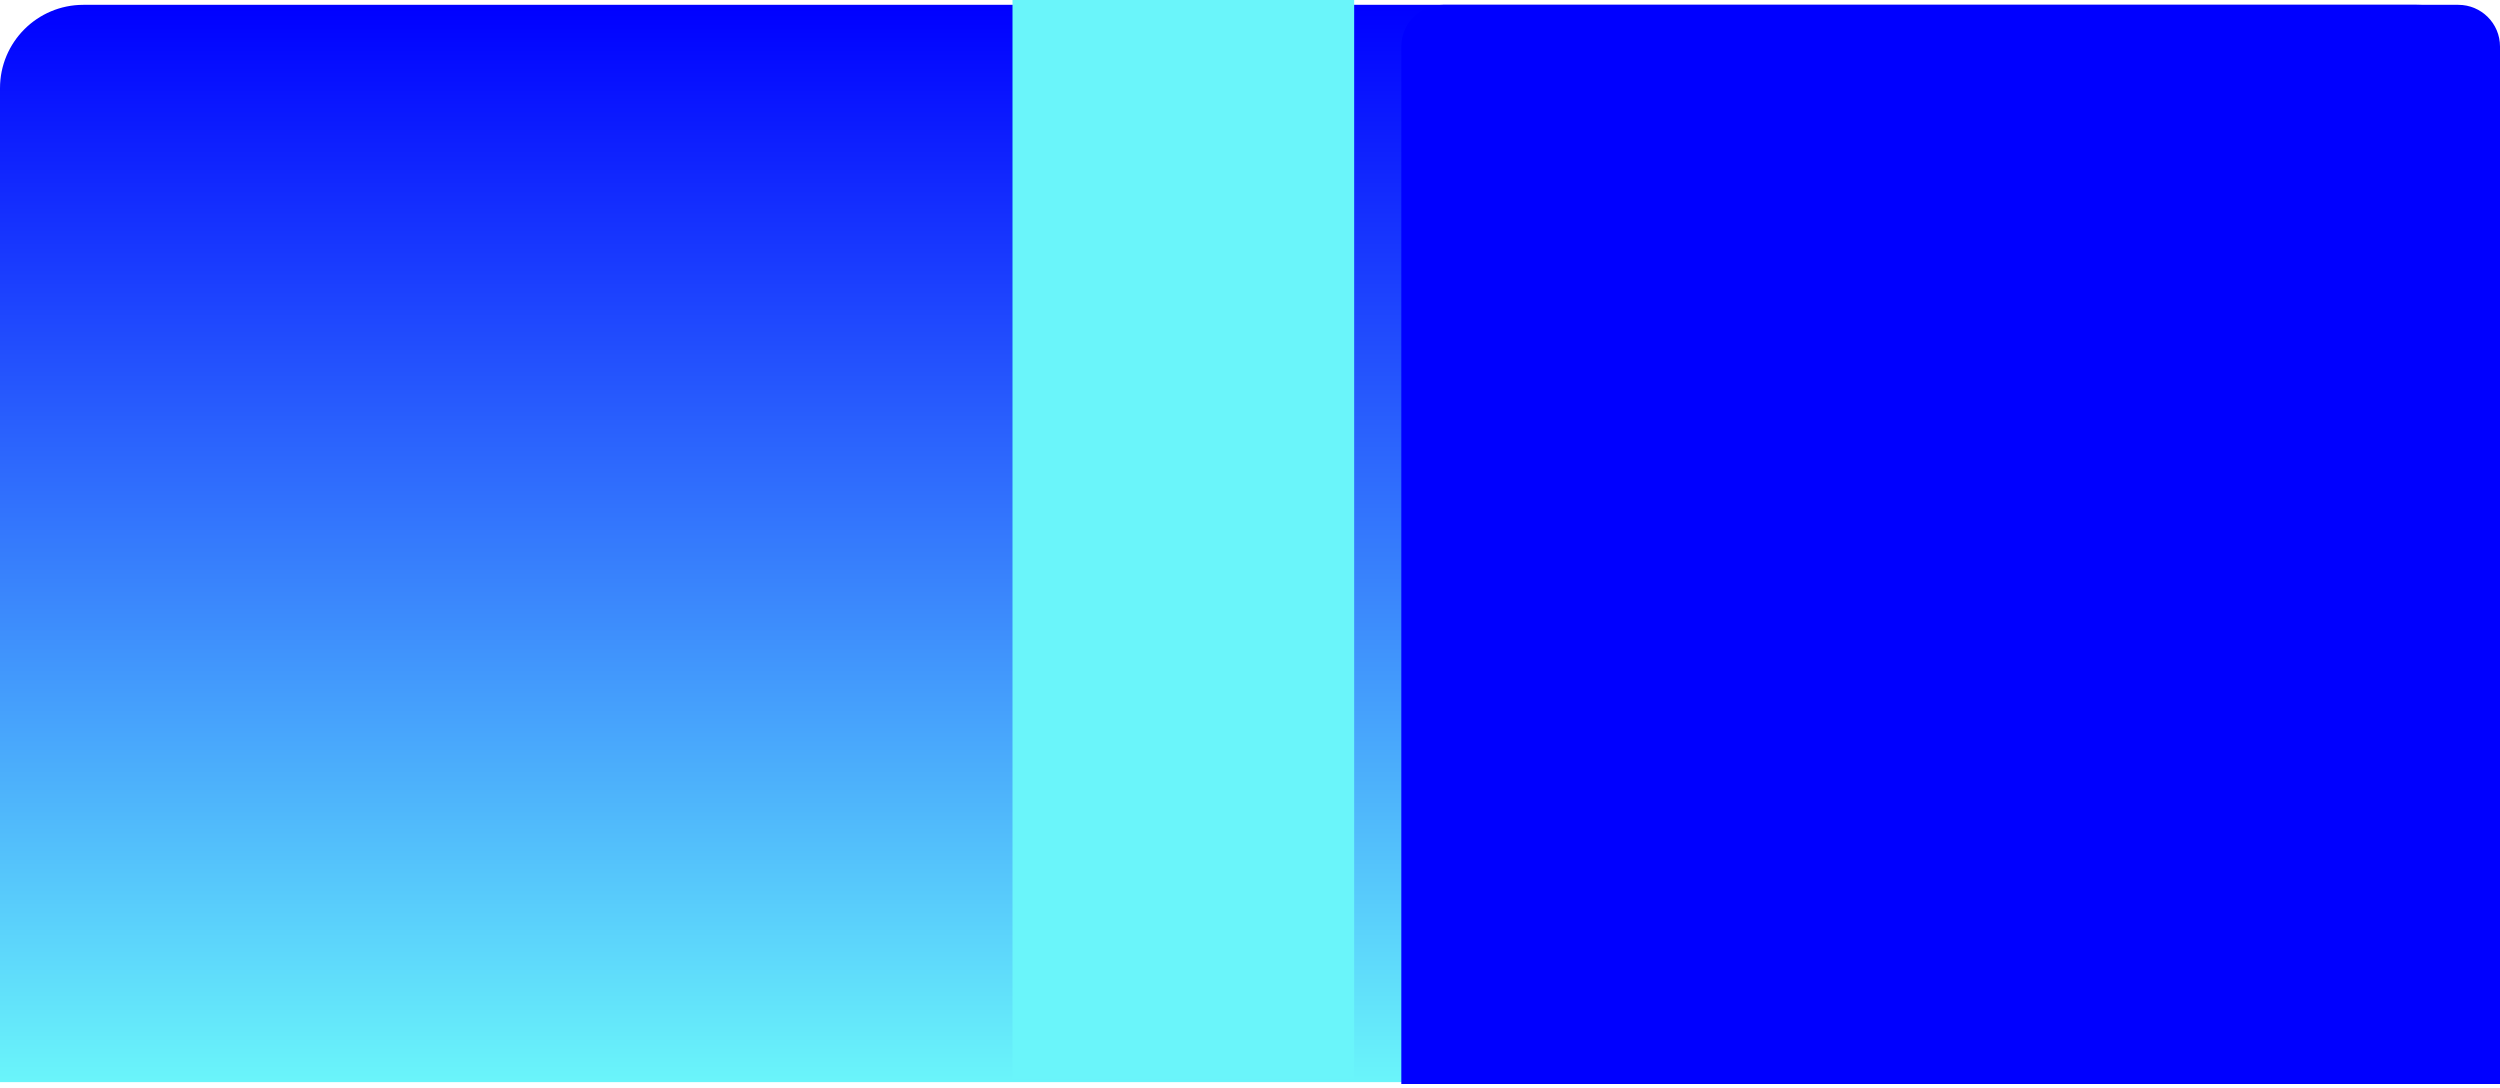 <svg width="600" height="261" viewBox="0 0 600 261" fill="none" xmlns="http://www.w3.org/2000/svg">
<path d="M0 21.16C0 10.115 8.954 1.16 20 1.16H580C591.046 1.16 600 10.115 600 21.16V259.705H0V21.16Z" fill="url(#paint0_linear_404_2000)"/>
<path d="M336.316 11.16C336.316 5.638 340.793 1.16 346.316 1.16H590C595.523 1.16 600 5.638 600 11.16V260.16H336.316V11.16Z" fill="#0000FF"/>
<path d="M243 0H325V259H243V0Z" fill="#6AF5FA"/>
<defs>
<linearGradient id="paint0_linear_404_2000" x1="300" y1="1.16" x2="300" y2="259.705" gradientUnits="userSpaceOnUse">
<stop stop-color="#0000FF"/>
<stop offset="1" stop-color="#6AF5FA"/>
</linearGradient>
</defs>
</svg>
